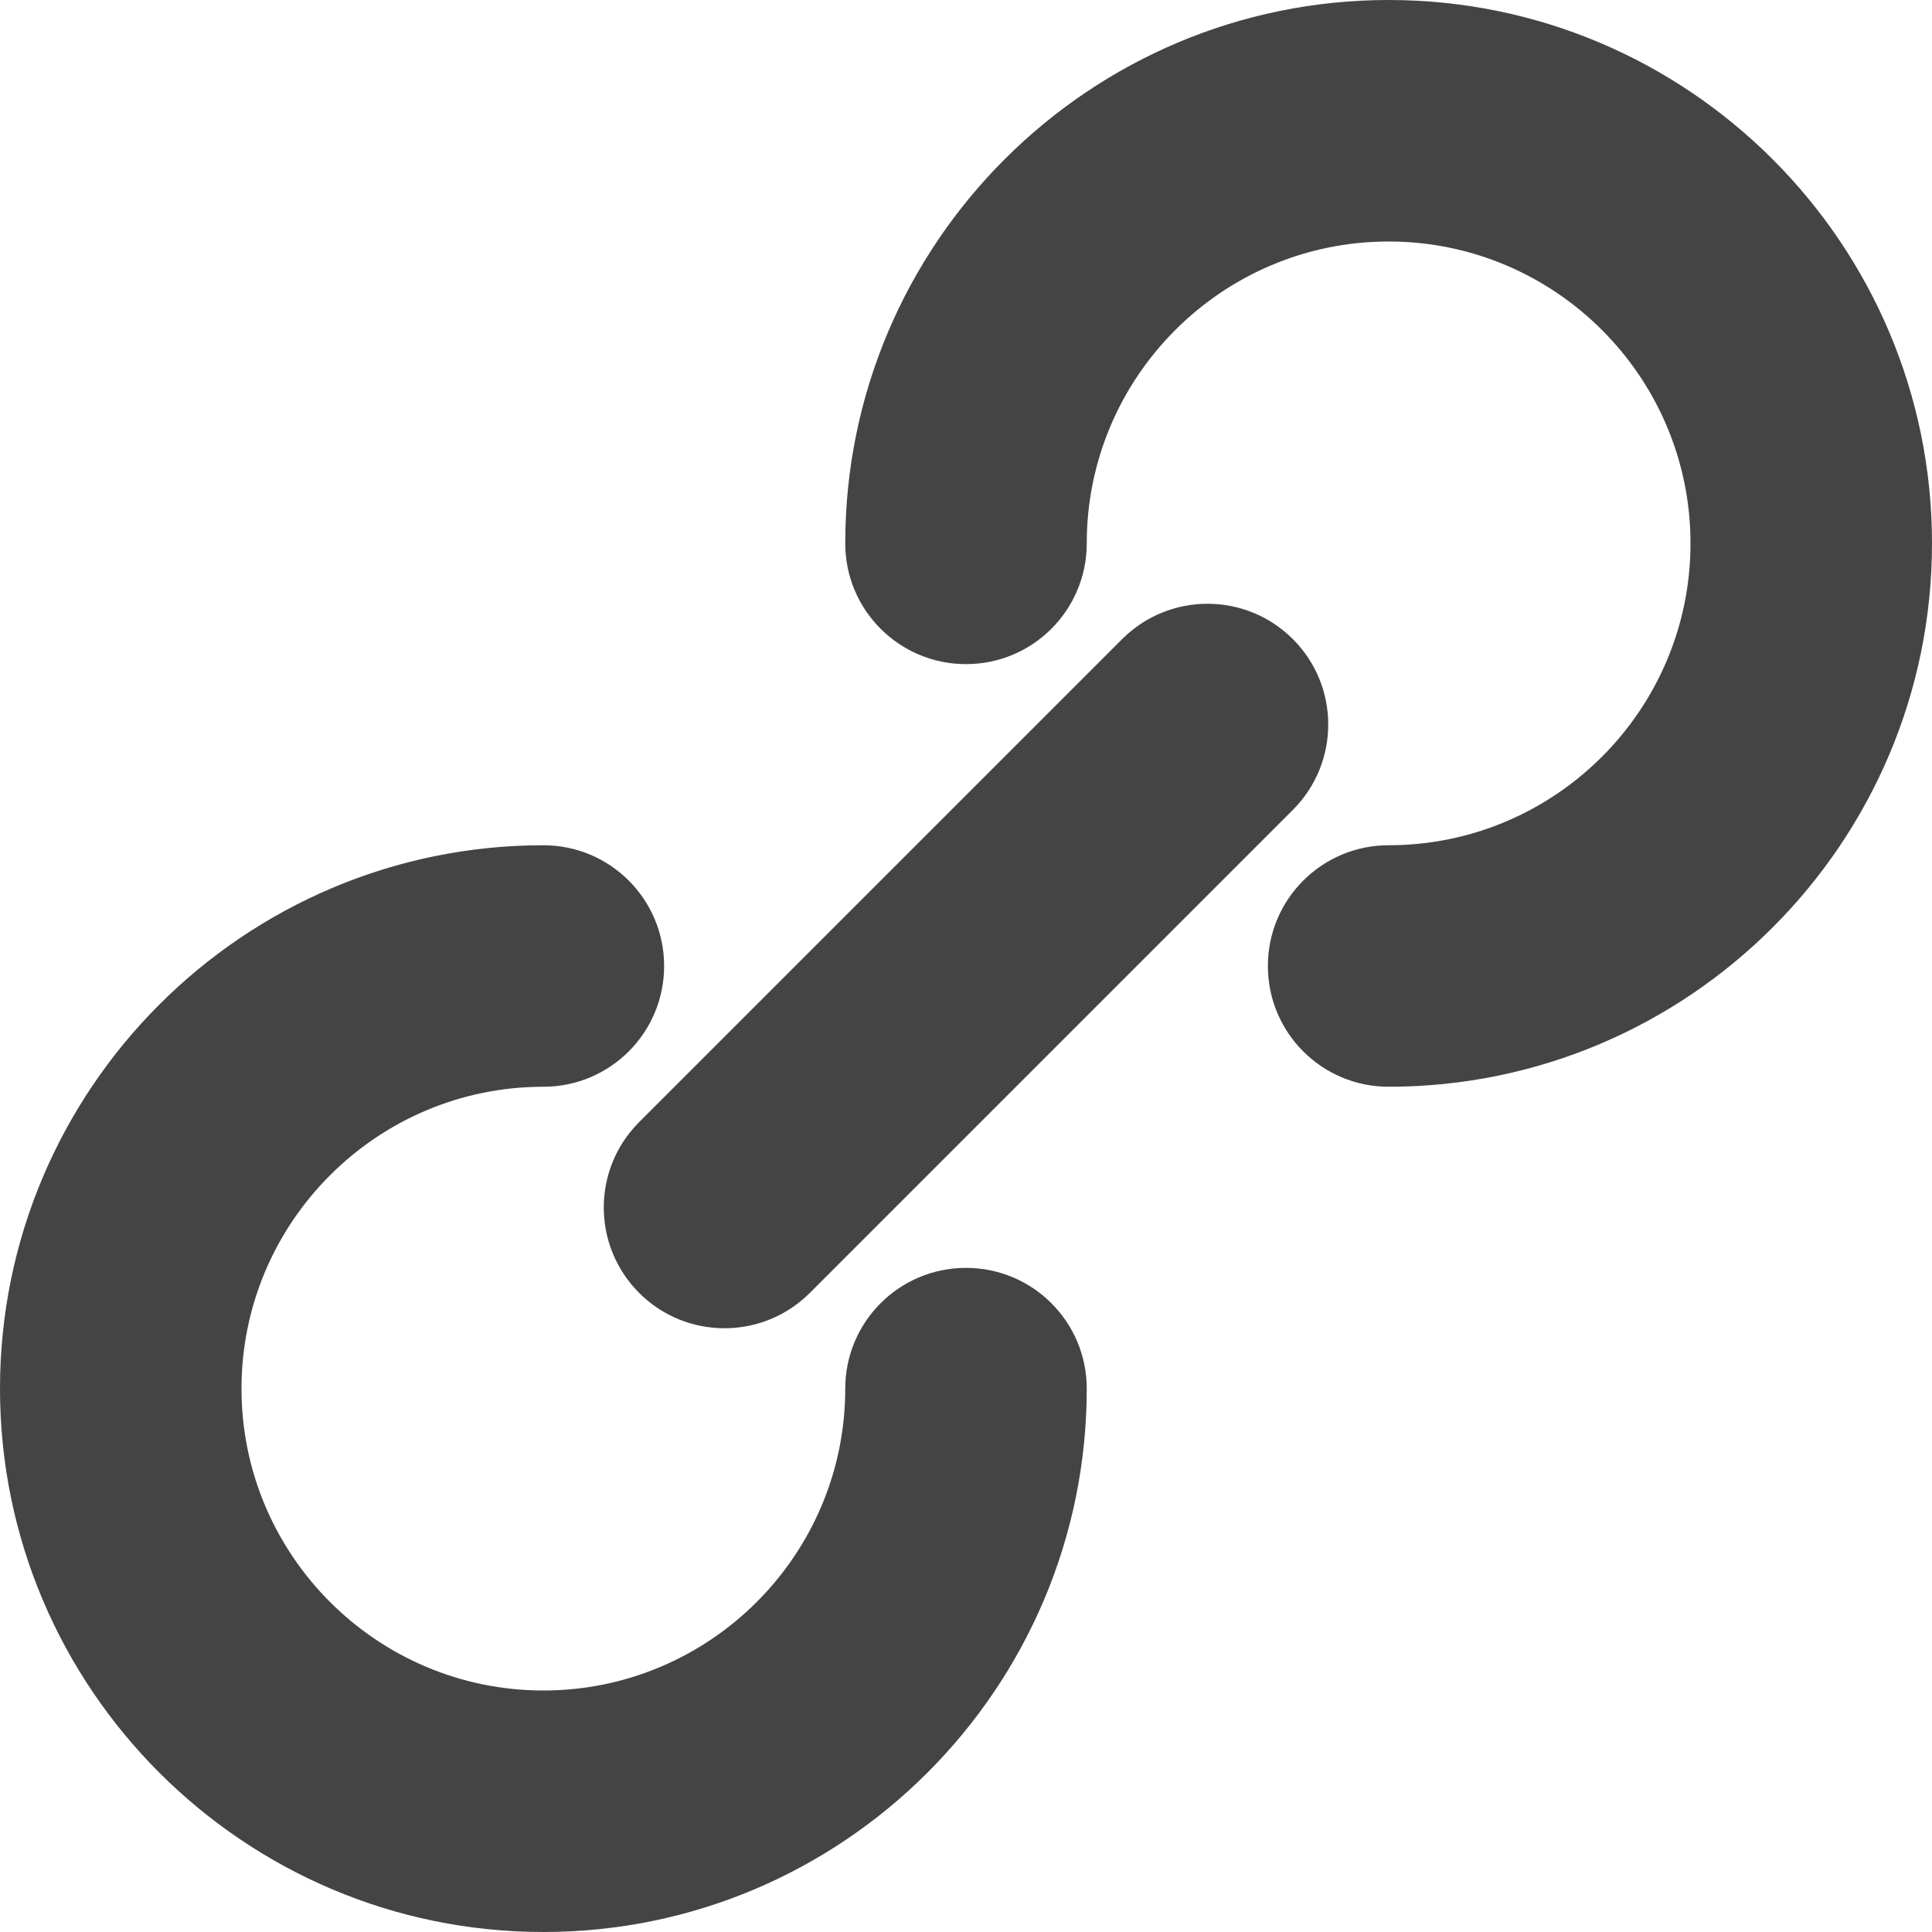 <?xml version="1.0" encoding="utf-8"?>
<!-- Generated by IcoMoon.io -->
<!DOCTYPE svg PUBLIC "-//W3C//DTD SVG 1.1//EN" "http://www.w3.org/Graphics/SVG/1.1/DTD/svg11.dtd">
<svg version="1.1" xmlns="http://www.w3.org/2000/svg" xmlns:xlink="http://www.w3.org/1999/xlink" width="32" height="32" viewBox="0 0 32 32">
<path fill="#444444" d="M9 32c-4.963 0-9-4.037-9-9s4.037-9 9-9c1.105 0 2 0.895 2 2s-0.895 2-2 2c-2.757 0-5 2.243-5 5s2.243 5 5 5 5-2.243 5-5c0-1.105 0.895-2 2-2s2 0.895 2 2c0 4.963-4.037 9-9 9z"></path>
<path fill="#444444" d="M23 18c-1.105 0-2-0.895-2-2s0.895-2 2-2c2.757 0 5-2.243 5-5s-2.243-5-5-5-5 2.243-5 5c0 1.105-0.895 2-2 2s-2-0.895-2-2c0-4.963 4.037-9 9-9s9 4.037 9 9-4.037 9-9 9z"></path>
<path fill="#444444" d="M12 22c-0.512 0-1.024-0.195-1.414-0.586-0.781-0.781-0.781-2.047 0-2.828l8-8c0.781-0.781 2.047-0.781 2.828 0s0.781 2.047 0 2.828l-8 8c-0.39 0.39-0.902 0.586-1.414 0.586z"></path>
</svg>
